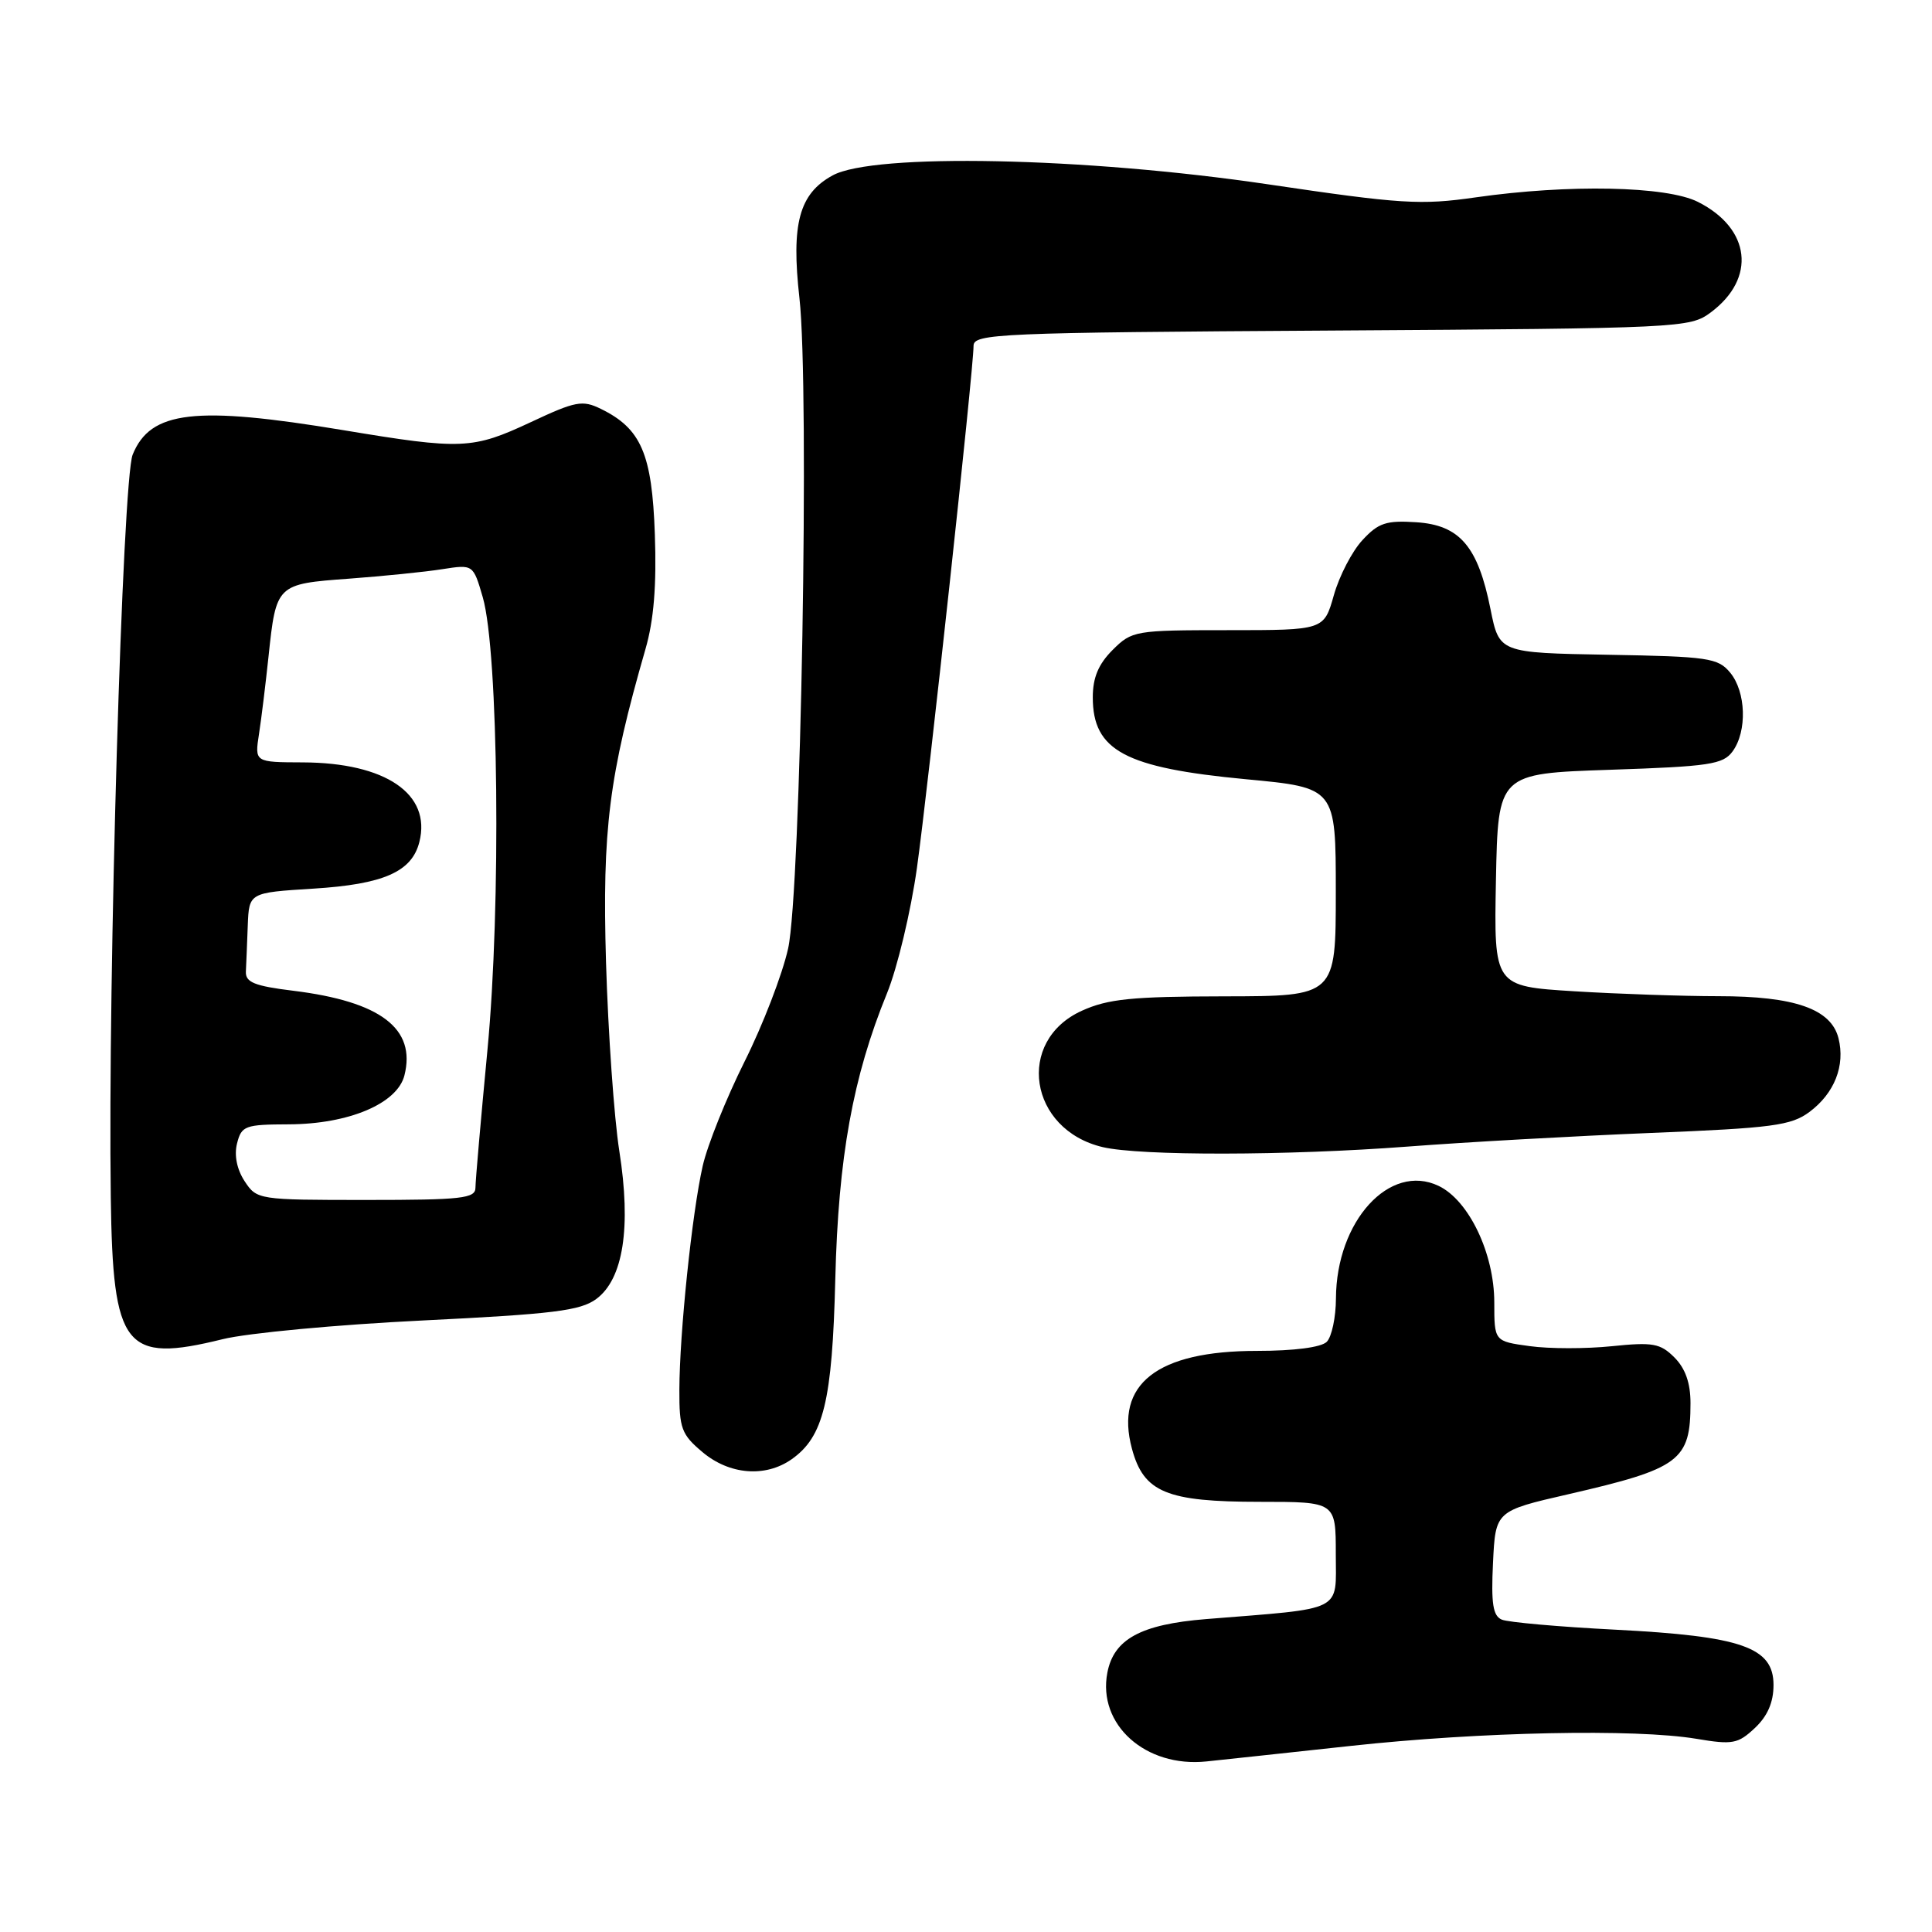 <?xml version="1.0" encoding="UTF-8" standalone="no"?>
<!DOCTYPE svg PUBLIC "-//W3C//DTD SVG 1.1//EN" "http://www.w3.org/Graphics/SVG/1.1/DTD/svg11.dtd" >
<svg xmlns="http://www.w3.org/2000/svg" xmlns:xlink="http://www.w3.org/1999/xlink" version="1.1" viewBox="0 0 256 256">
 <g >
 <path fill="currentColor"
d=" M 179.00 231.34 C 196.18 229.47 216.67 229.05 224.78 230.40 C 229.58 231.21 230.29 231.07 232.53 228.97 C 234.21 227.39 235.00 225.57 235.00 223.27 C 235.00 218.27 230.81 216.80 214.00 215.94 C 206.57 215.56 199.82 214.96 199.00 214.61 C 197.82 214.12 197.57 212.49 197.83 207.10 C 198.16 200.21 198.16 200.21 207.83 197.99 C 222.61 194.59 224.00 193.55 224.00 185.92 C 224.00 183.26 223.32 181.32 221.87 179.87 C 220.00 178.00 219.02 177.82 213.57 178.38 C 210.17 178.73 205.28 178.73 202.70 178.37 C 198.00 177.73 198.00 177.73 198.00 172.58 C 198.00 166.08 194.63 159.04 190.61 157.13 C 184.13 154.05 177.07 161.80 177.02 172.05 C 177.01 174.55 176.46 177.14 175.80 177.80 C 175.07 178.53 171.48 179.00 166.55 179.00 C 153.30 179.00 147.68 183.40 149.99 191.97 C 151.55 197.75 154.56 199.00 166.95 199.00 C 177.00 199.00 177.00 199.00 177.00 205.91 C 177.00 213.70 178.30 213.05 159.78 214.54 C 151.16 215.24 147.58 217.19 146.73 221.64 C 145.41 228.52 151.79 234.24 159.86 233.40 C 161.86 233.19 170.47 232.27 179.00 231.34 Z  M 104.88 193.37 C 109.13 190.39 110.28 185.67 110.68 169.50 C 111.08 153.33 113.01 142.68 117.53 131.62 C 118.90 128.26 120.69 120.78 121.50 115.00 C 123.00 104.23 129.00 48.94 129.00 45.83 C 129.00 44.21 132.20 44.07 176.43 43.80 C 222.83 43.51 223.92 43.45 226.68 41.40 C 232.75 36.88 231.98 30.27 224.98 26.75 C 220.80 24.65 207.86 24.39 195.55 26.15 C 188.25 27.20 185.67 27.04 168.00 24.42 C 143.76 20.83 115.78 20.26 110.33 23.24 C 105.89 25.66 104.82 29.64 105.93 39.50 C 107.28 51.45 106.12 118.04 104.43 125.68 C 103.68 129.08 101.08 135.83 98.65 140.68 C 96.23 145.53 93.73 151.75 93.11 154.50 C 91.70 160.73 90.04 176.64 90.02 184.16 C 90.00 189.27 90.30 190.08 93.08 192.41 C 96.65 195.42 101.41 195.80 104.88 193.37 Z  M 29.50 177.45 C 32.80 176.63 44.72 175.52 56.00 174.97 C 73.29 174.12 76.89 173.68 79.00 172.13 C 82.59 169.49 83.66 162.64 82.06 152.50 C 81.37 148.10 80.58 136.85 80.30 127.50 C 79.79 109.90 80.68 102.84 85.53 86.00 C 86.64 82.16 87.01 77.57 86.77 70.78 C 86.40 60.14 84.96 56.79 79.62 54.18 C 77.18 52.98 76.27 53.15 70.35 55.93 C 62.60 59.55 61.21 59.61 45.50 57.00 C 25.86 53.74 19.94 54.42 17.58 60.24 C 16.23 63.57 14.28 129.64 14.68 158.66 C 14.95 178.67 16.51 180.65 29.50 177.45 Z  M 186.50 151.93 C 194.20 151.34 208.72 150.53 218.76 150.12 C 234.89 149.47 237.33 149.14 239.76 147.34 C 243.08 144.86 244.52 141.21 243.61 137.57 C 242.63 133.69 237.81 132.00 227.69 132.00 C 223.08 132.00 214.50 131.71 208.63 131.35 C 197.95 130.69 197.95 130.69 198.22 116.60 C 198.50 102.50 198.50 102.50 213.33 102.00 C 226.53 101.56 228.32 101.29 229.58 99.56 C 231.53 96.89 231.36 91.66 229.25 89.12 C 227.64 87.18 226.35 86.99 213.08 86.76 C 198.66 86.50 198.66 86.50 197.50 80.72 C 195.84 72.40 193.43 69.57 187.65 69.20 C 183.69 68.94 182.64 69.28 180.53 71.57 C 179.16 73.04 177.46 76.32 176.74 78.87 C 175.43 83.50 175.43 83.50 162.75 83.50 C 150.39 83.50 149.99 83.57 147.43 86.12 C 145.55 88.00 144.80 89.78 144.80 92.40 C 144.80 99.46 149.06 101.74 165.07 103.25 C 177.00 104.37 177.00 104.37 177.00 118.19 C 177.00 132.00 177.00 132.00 162.25 132.02 C 149.96 132.04 146.81 132.36 143.35 133.93 C 134.53 137.93 136.33 149.69 146.12 152.00 C 151.11 153.17 170.54 153.14 186.50 151.93 Z  M 32.41 156.51 C 31.39 154.95 31.01 153.08 31.41 151.51 C 32.00 149.17 32.46 149.00 38.27 148.98 C 46.22 148.95 52.65 146.23 53.59 142.49 C 55.15 136.29 50.44 132.71 38.86 131.28 C 33.72 130.65 32.52 130.16 32.58 128.75 C 32.63 127.79 32.74 125.04 32.83 122.64 C 33.00 118.28 33.00 118.28 41.51 117.75 C 50.83 117.17 54.58 115.52 55.57 111.56 C 57.17 105.20 51.10 101.06 40.12 101.02 C 33.74 101.00 33.74 101.00 34.32 97.25 C 34.64 95.19 35.20 90.58 35.58 87.00 C 36.59 77.43 36.64 77.38 46.21 76.68 C 50.77 76.34 56.35 75.78 58.60 75.42 C 62.70 74.78 62.70 74.78 63.97 79.14 C 66.06 86.38 66.41 120.05 64.59 139.12 C 63.72 148.27 63.00 156.48 63.00 157.37 C 63.00 158.80 61.22 159.00 48.52 159.00 C 34.20 159.00 34.03 158.97 32.41 156.51 Z "/>
</g>
</svg>